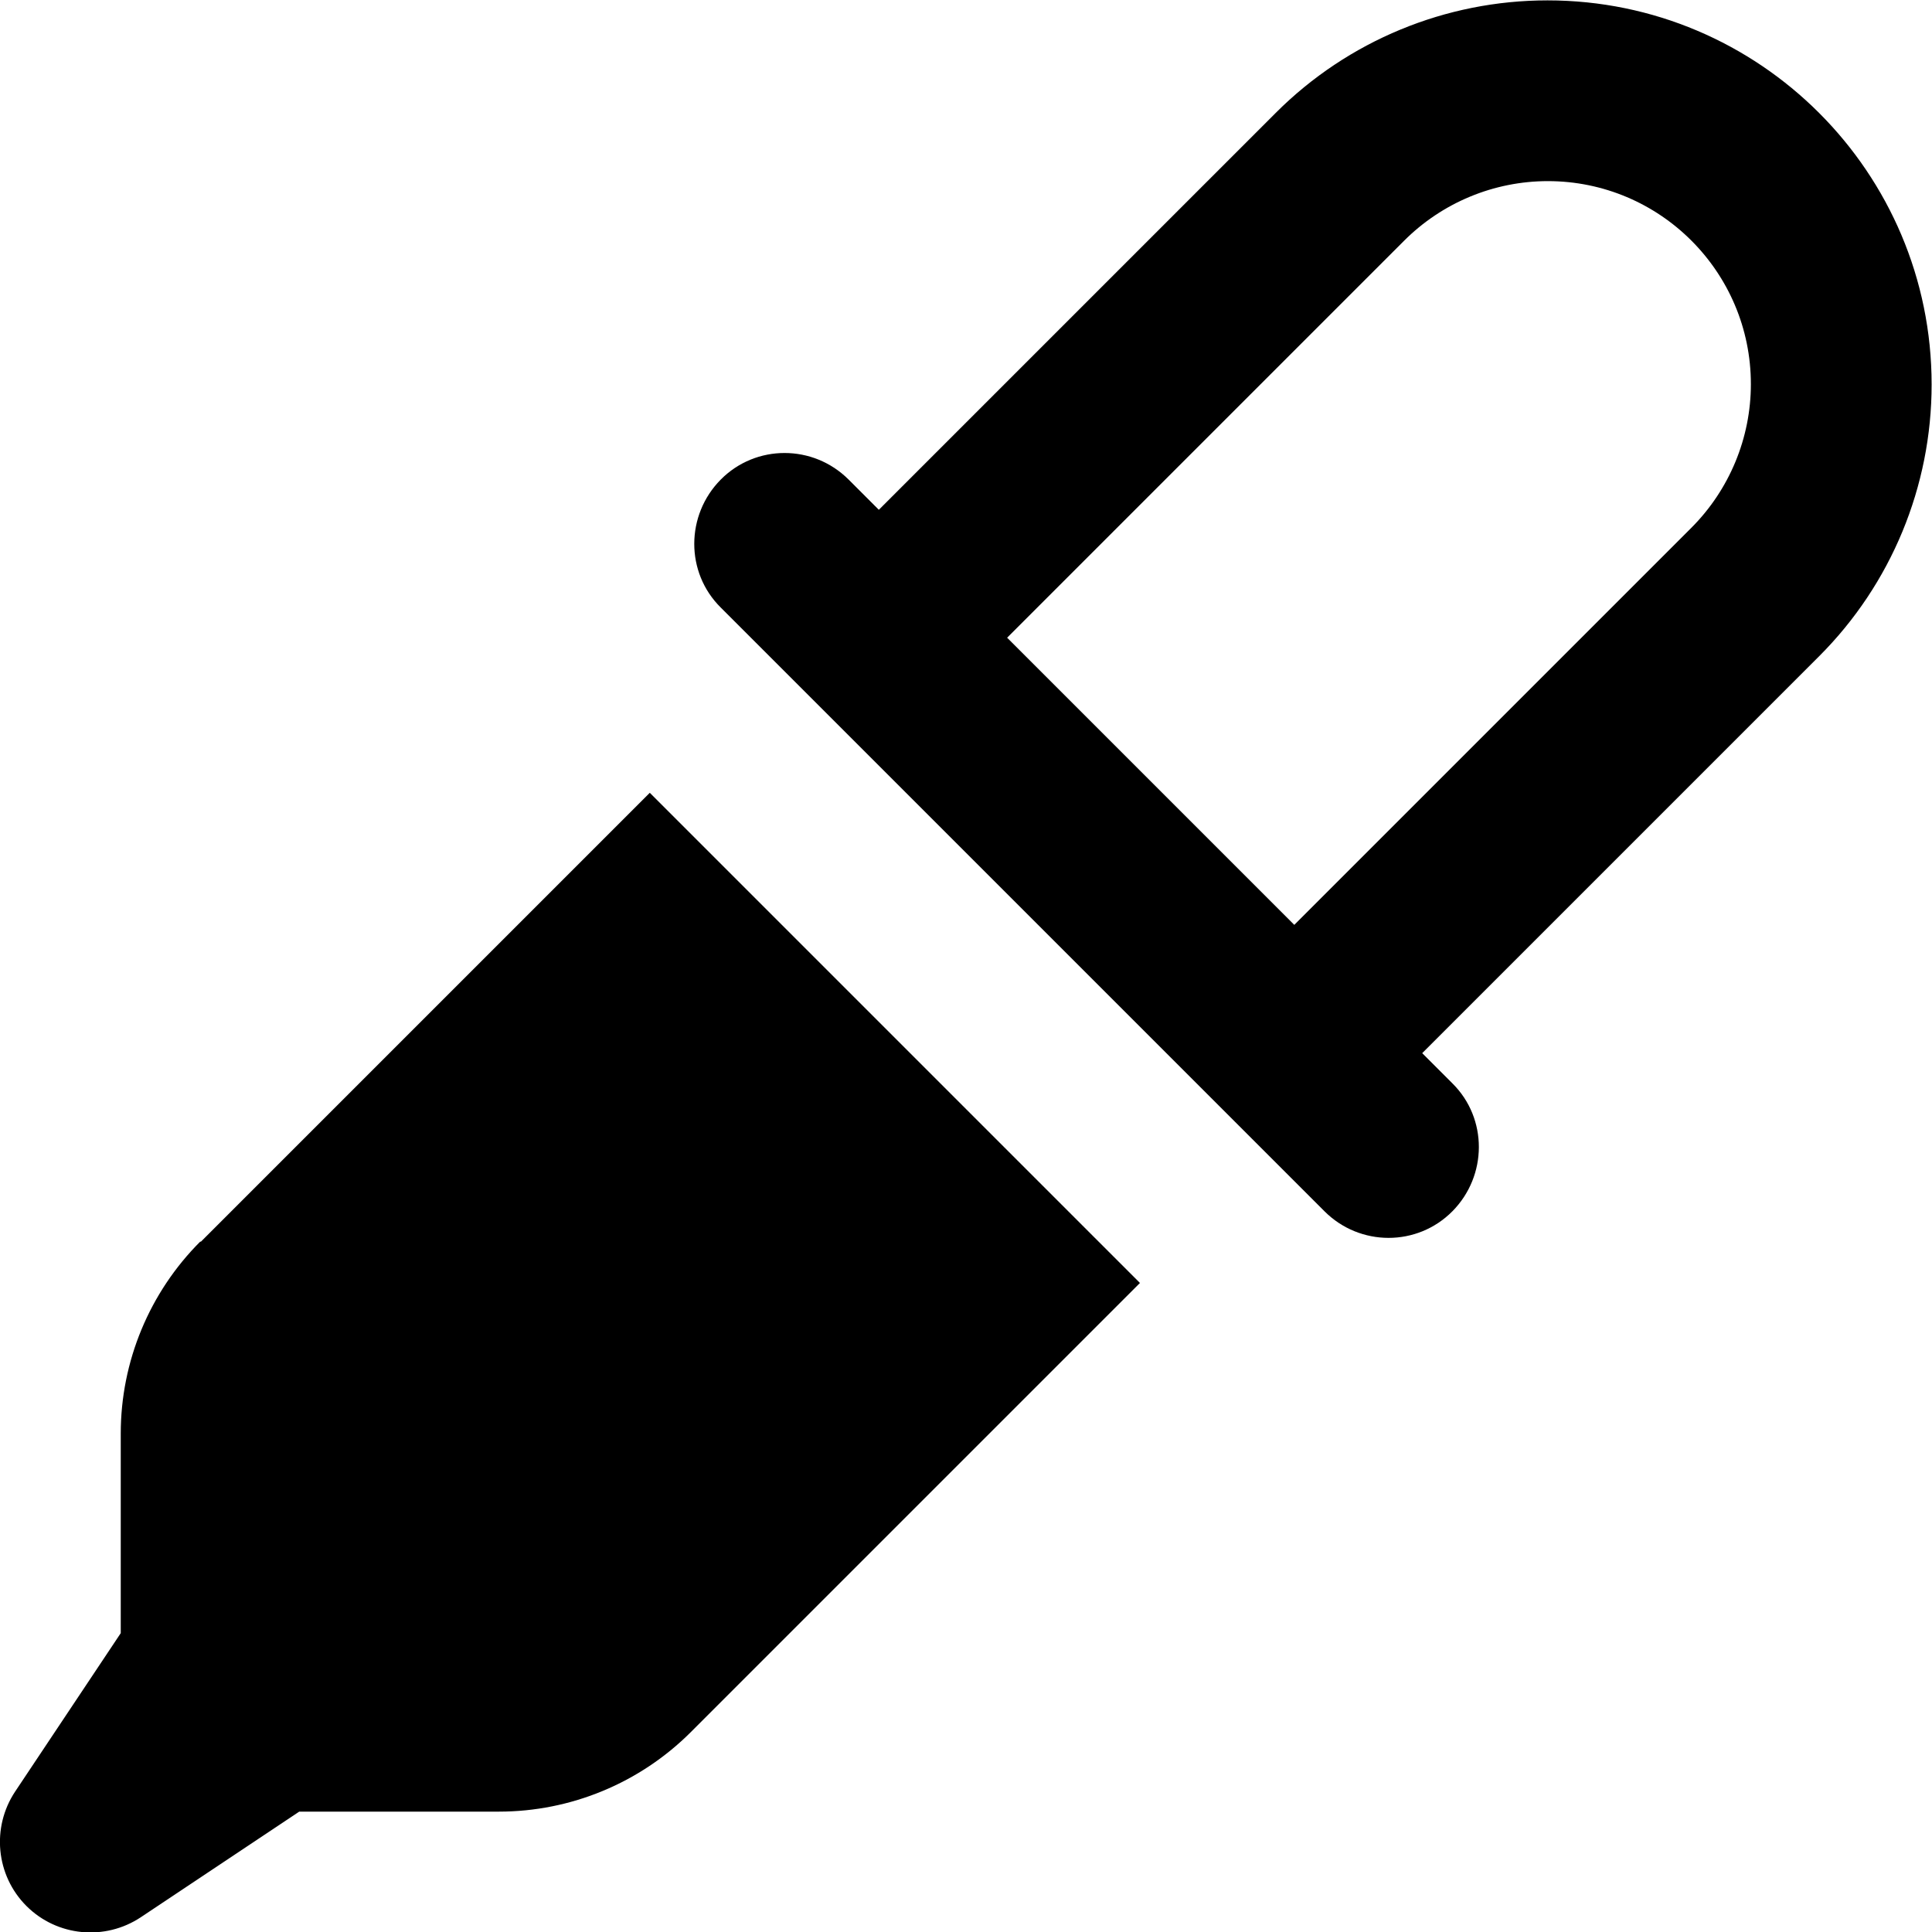 <svg xmlns="http://www.w3.org/2000/svg" viewBox="0 0 512 512"><!--! Font Awesome Pro 7.1.0 by @fontawesome - https://fontawesome.com License - https://fontawesome.com/license (Commercial License) Copyright 2025 Fonticons, Inc. --><path fill="currentColor" d="M199 169c15.6 15.6 52.3 52.3 110.1 110.1 27 27 40.9 40.9 41.9 41.9 9.4 9.4 24.6 9.4 33.9 0s9.4-24.6 0-33.9l-8-8c16.4-16.4 51.5-51.5 105.2-105.2 19.1-19.1 29.8-45 29.8-72 0-56.2-45.6-101.8-101.8-101.8-27 0-52.9 10.7-72 29.8-53.7 53.7-88.8 88.8-105.2 105.2l-8-8c-9.4-9.4-24.6-9.4-33.9 0s-9.4 24.6 0 33.9l0 0 8 8zm249.2-29.1L343 245.1 266.9 169 372.1 63.8c10.1-10.1 23.8-15.8 38.1-15.8 29.7 0 53.8 24.1 53.8 53.8 0 14.3-5.7 28-15.8 38.1zM53.1 329C39.6 342.5 32 360.8 32 379.9l0 52.9-28 42c-6.3 9.5-5.1 22.2 3 30.3s20.8 9.3 30.3 3l42-28 52.9 0c19.1 0 37.4-7.6 50.9-21.1l119-119-129.9-129.9-119 119z"/></svg>